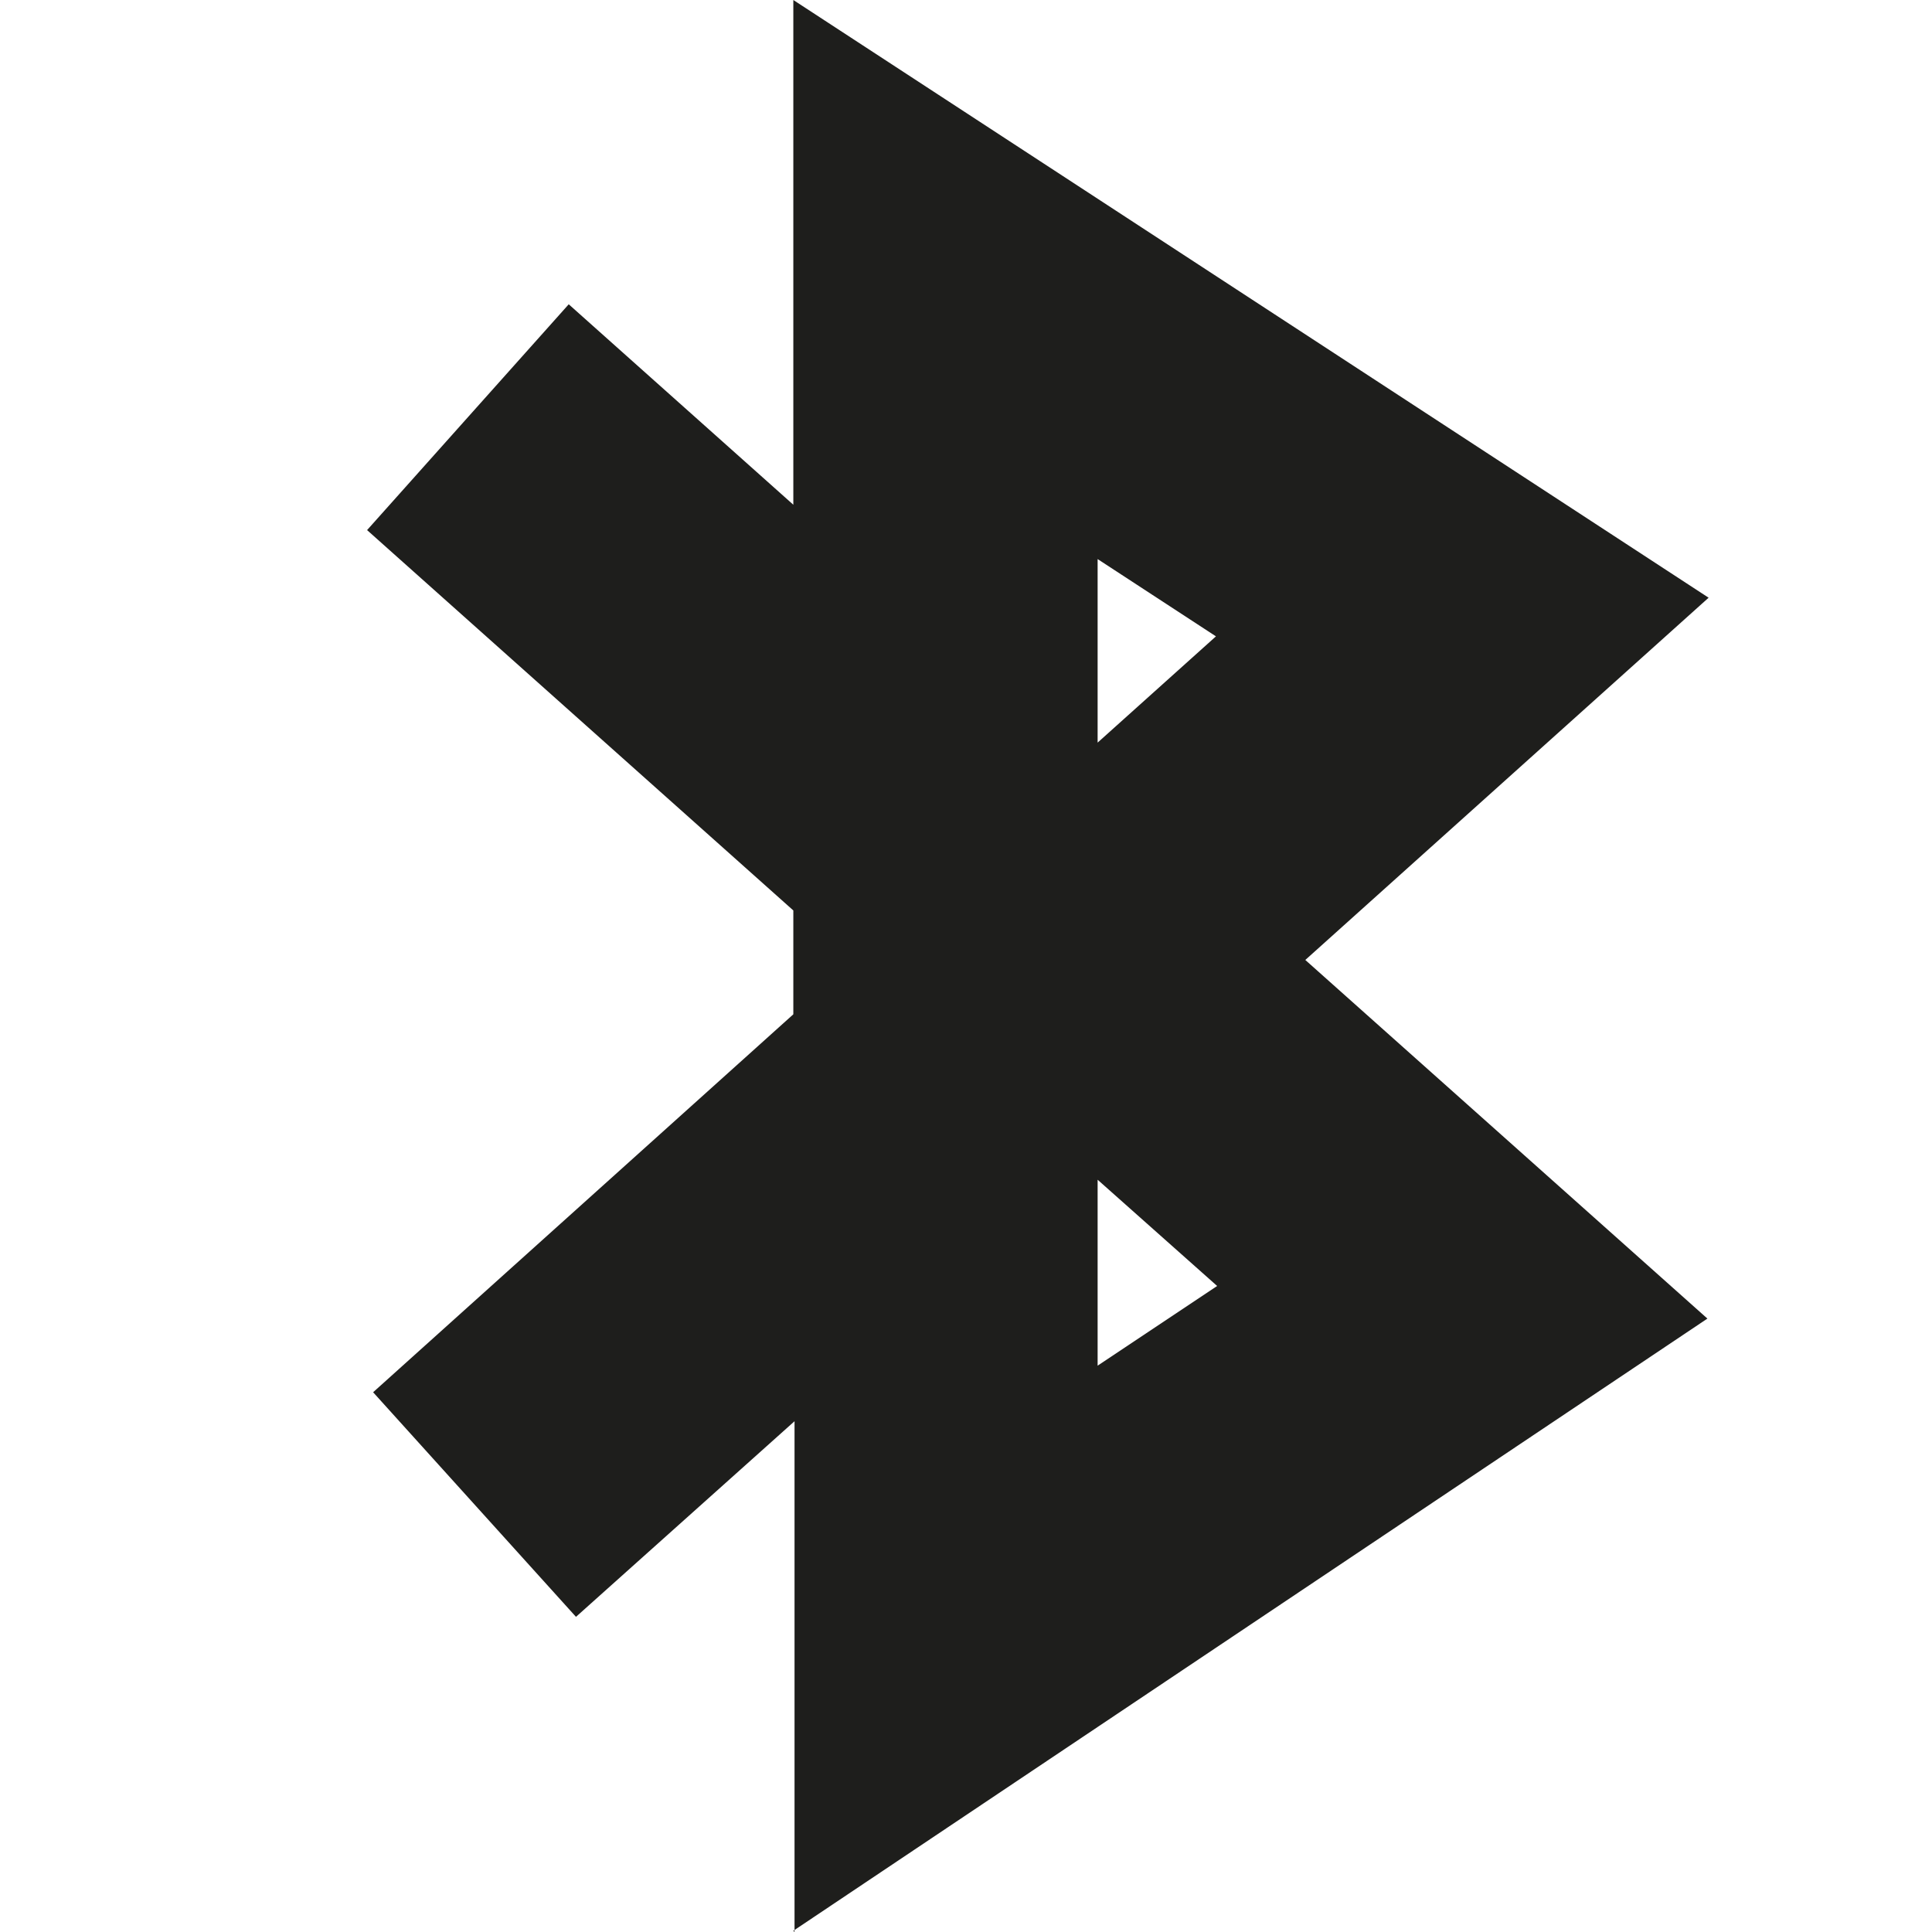 <?xml version="1.0" encoding="UTF-8"?>
<svg id="a" data-name="3219" xmlns="http://www.w3.org/2000/svg" viewBox="0 0 16 16">
  <path d="M6.58,16v-4.23l-1.81,1.62-1.68-1.86,3.48-3.13v-.86l-3.53-3.15,1.67-1.87,1.86,1.66V0l7.58,4.95-3.34,3,3.33,2.97-7.57,5.07ZM9.09,9.77v1.54l.99-.66-.99-.88ZM9.09,4.63v1.52l.98-.88-.98-.64Z" fill="#1e1e1c"/>
</svg>